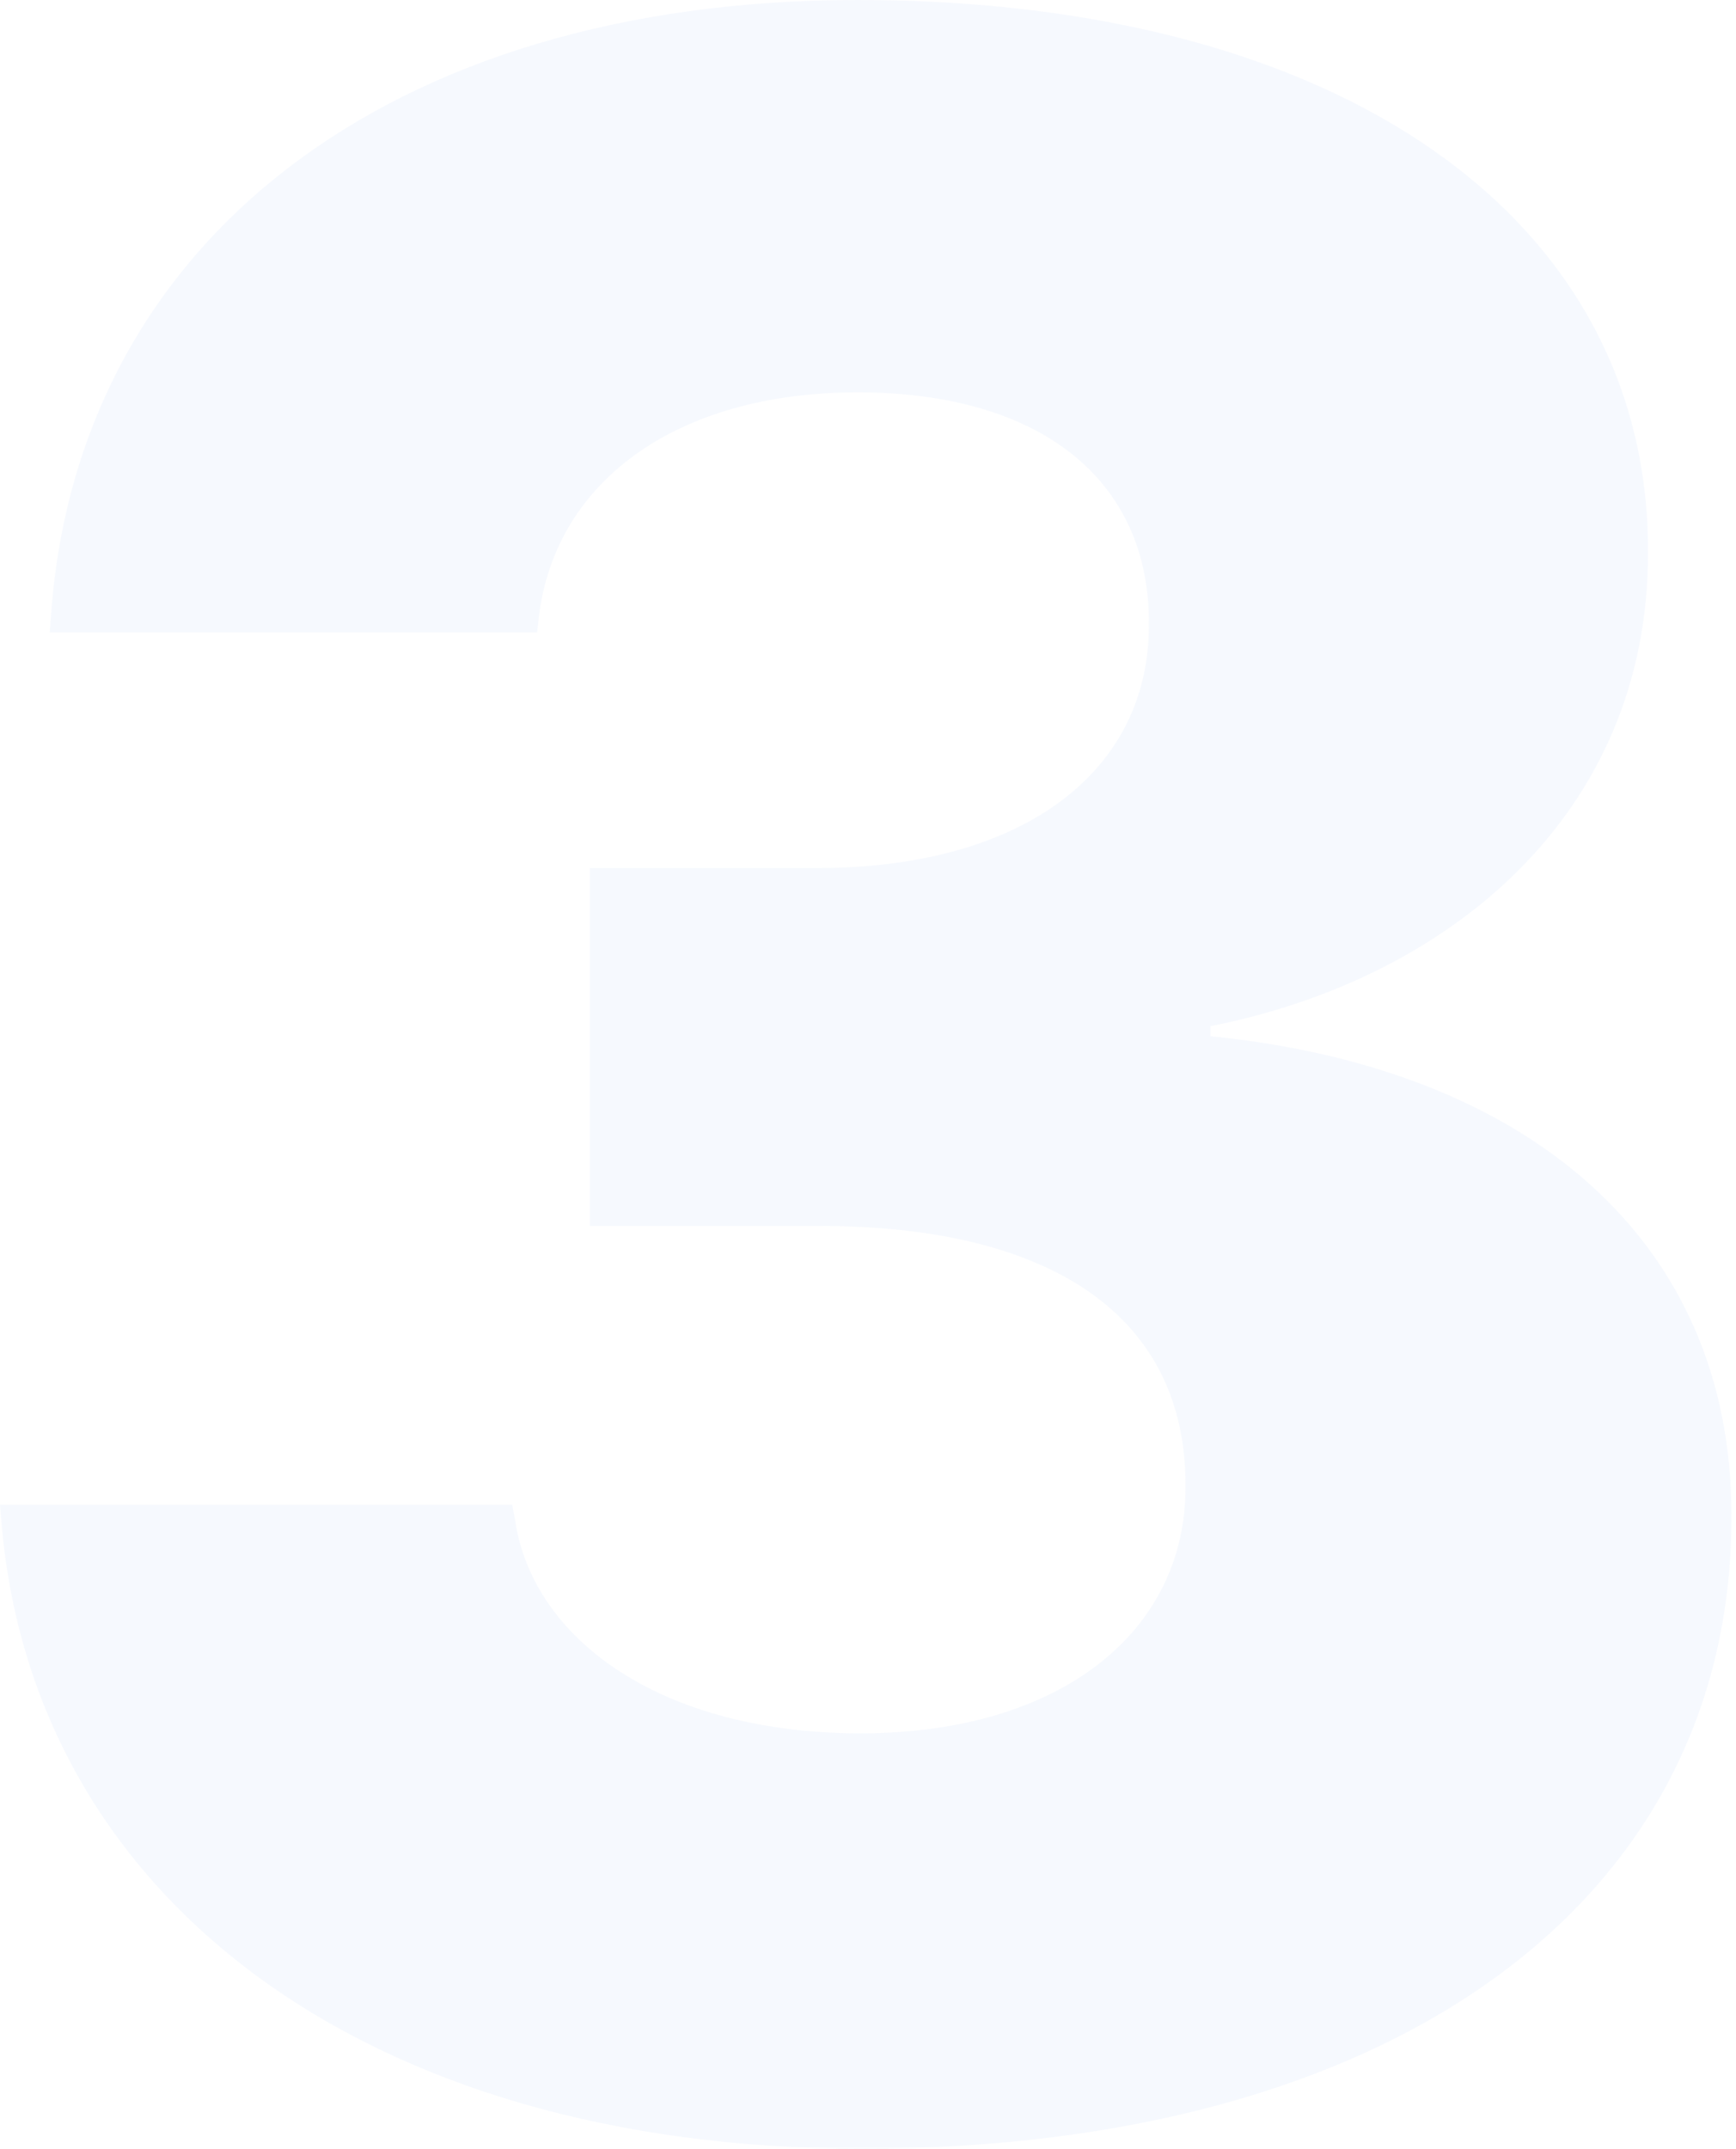 <svg width="139" height="172" viewBox="0 0 139 172" fill="none" xmlns="http://www.w3.org/2000/svg">
<path d="M69.023 172C111.562 172 138.633 152.211 138.633 121.493V121.263C138.633 99.288 122.344 85.482 96.914 82.951V82.146C116.133 78.349 131.953 65.118 131.953 44.294V44.064C131.953 17.488 107.344 0 68.672 0C31.172 0 6.328 19.328 4.102 49.011L3.984 50.622H43.008L43.125 49.587C44.297 38.772 53.906 31.409 68.672 31.409C83.32 31.409 91.992 38.427 91.992 49.817V50.047C91.992 61.782 81.914 69.49 65.391 69.49H47.227V98.138H65.625C84.375 98.138 94.922 105.501 94.922 118.847V119.077C94.922 130.582 84.961 138.751 68.906 138.751C52.852 138.751 42.656 131.157 41.25 121.723L41.016 120.458H0L0.117 121.838C2.578 151.751 29.062 172 69.023 172Z" fill="#2D66EE" fill-opacity="0.04"/>
</svg>
